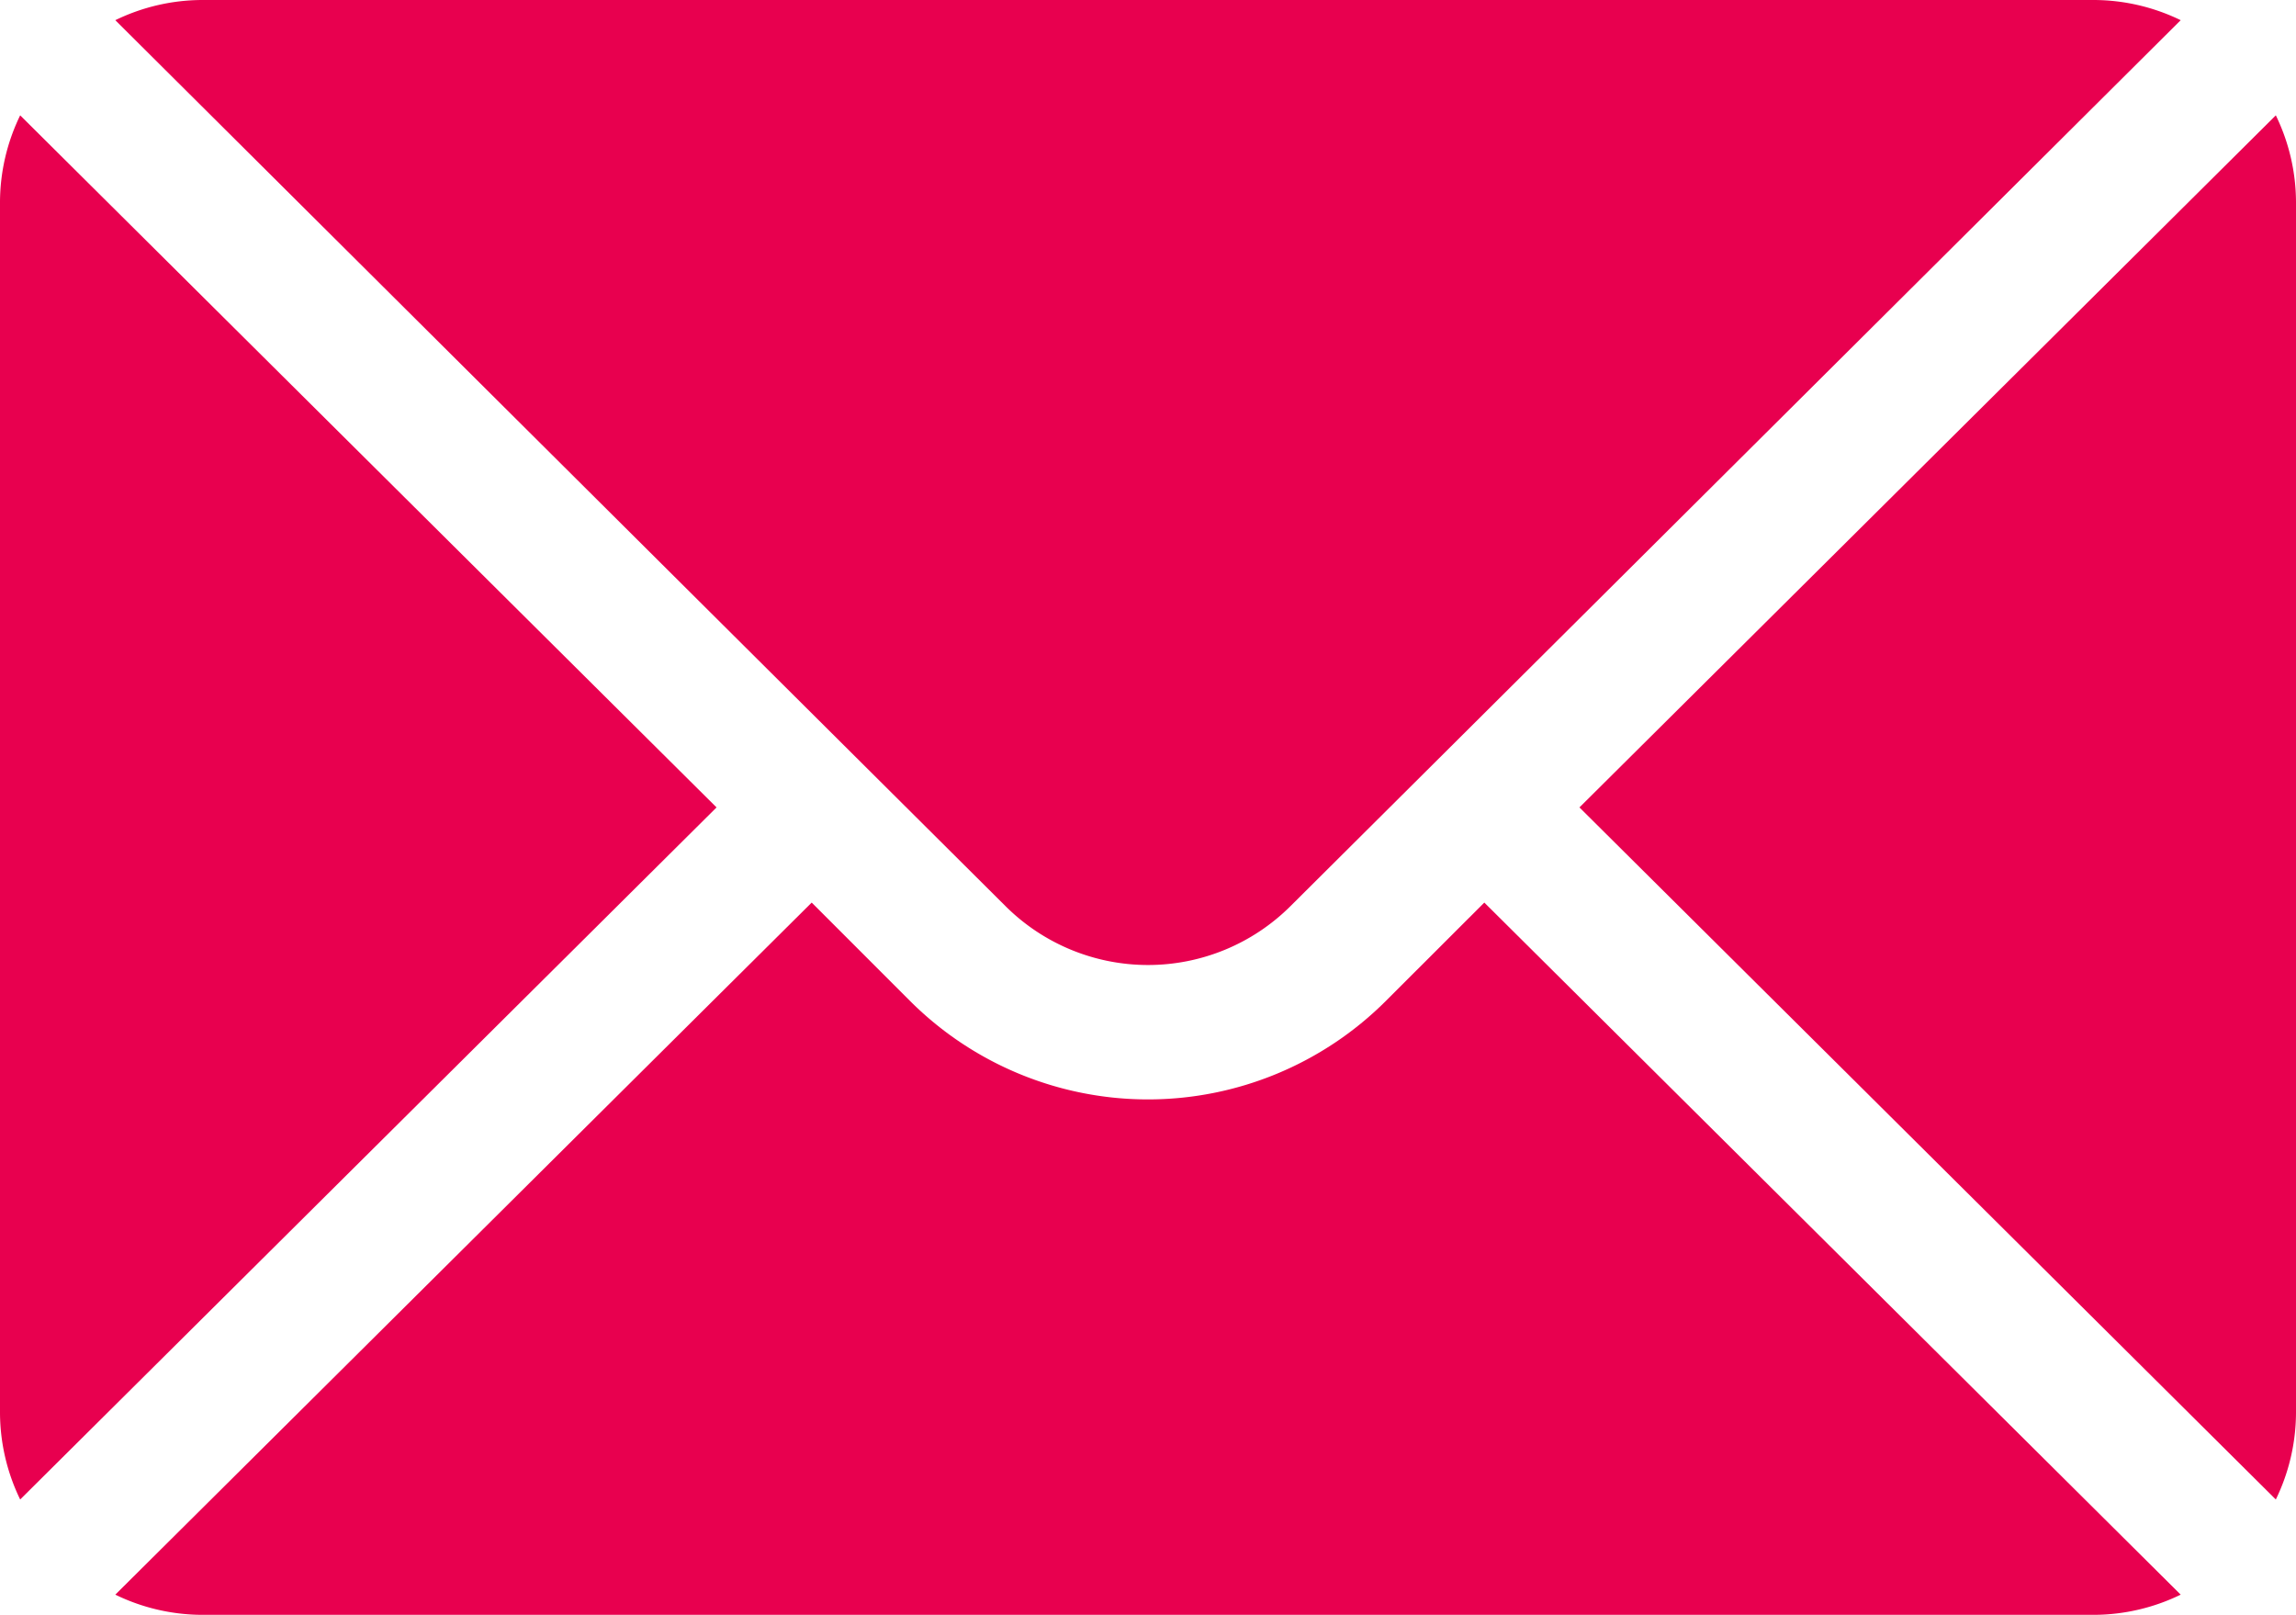 <svg xmlns="http://www.w3.org/2000/svg" width="19.911" height="14" viewBox="0 0 19.911 14">
  <g id="mail" transform="translate(0 -76)">
    <g id="Group_375" data-name="Group 375" transform="translate(13.697 77)">
      <g id="Group_374" data-name="Group 374" transform="translate(0 0)">
        <path id="Path_4827" data-name="Path 4827" d="M358.25,101.721l-6.039,6,6.039,6a1.73,1.73,0,0,0,.175-.75v-10.5A1.73,1.73,0,0,0,358.25,101.721Z" transform="translate(-352.211 -101.721)" fill="#e8004f"/>
      </g>
    </g>
    <g id="Group_377" data-name="Group 377" transform="translate(1 76)">
      <g id="Group_376" data-name="Group 376" transform="translate(0 0)">
        <path id="Path_4828" data-name="Path 4828" d="M42.882,76H26.471a1.73,1.73,0,0,0-.75.175l7.718,7.679a1.751,1.751,0,0,0,2.475,0l7.718-7.679A1.73,1.73,0,0,0,42.882,76Z" transform="translate(-25.721 -76)" fill="#e8004f"/>
      </g>
    </g>
    <g id="Group_379" data-name="Group 379" transform="translate(0 77)">
      <g id="Group_378" data-name="Group 378" transform="translate(0 0)">
        <path id="Path_4829" data-name="Path 4829" d="M.175,101.721a1.73,1.73,0,0,0-.175.75v10.5a1.73,1.73,0,0,0,.175.75l6.039-6Z" transform="translate(0 -101.721)" fill="#e8004f"/>
      </g>
    </g>
    <g id="Group_381" data-name="Group 381" transform="translate(1 83.825)">
      <g id="Group_380" data-name="Group 380" transform="translate(0 0)">
        <path id="Path_4830" data-name="Path 4830" d="M37.593,277.211l-.855.854a2.92,2.92,0,0,1-4.124,0l-.854-.854-6.039,6a1.73,1.73,0,0,0,.75.175H42.882a1.73,1.73,0,0,0,.75-.175Z" transform="translate(-25.721 -277.211)" fill="#e8004f"/>
      </g>
    </g>
  </g>
</svg>
